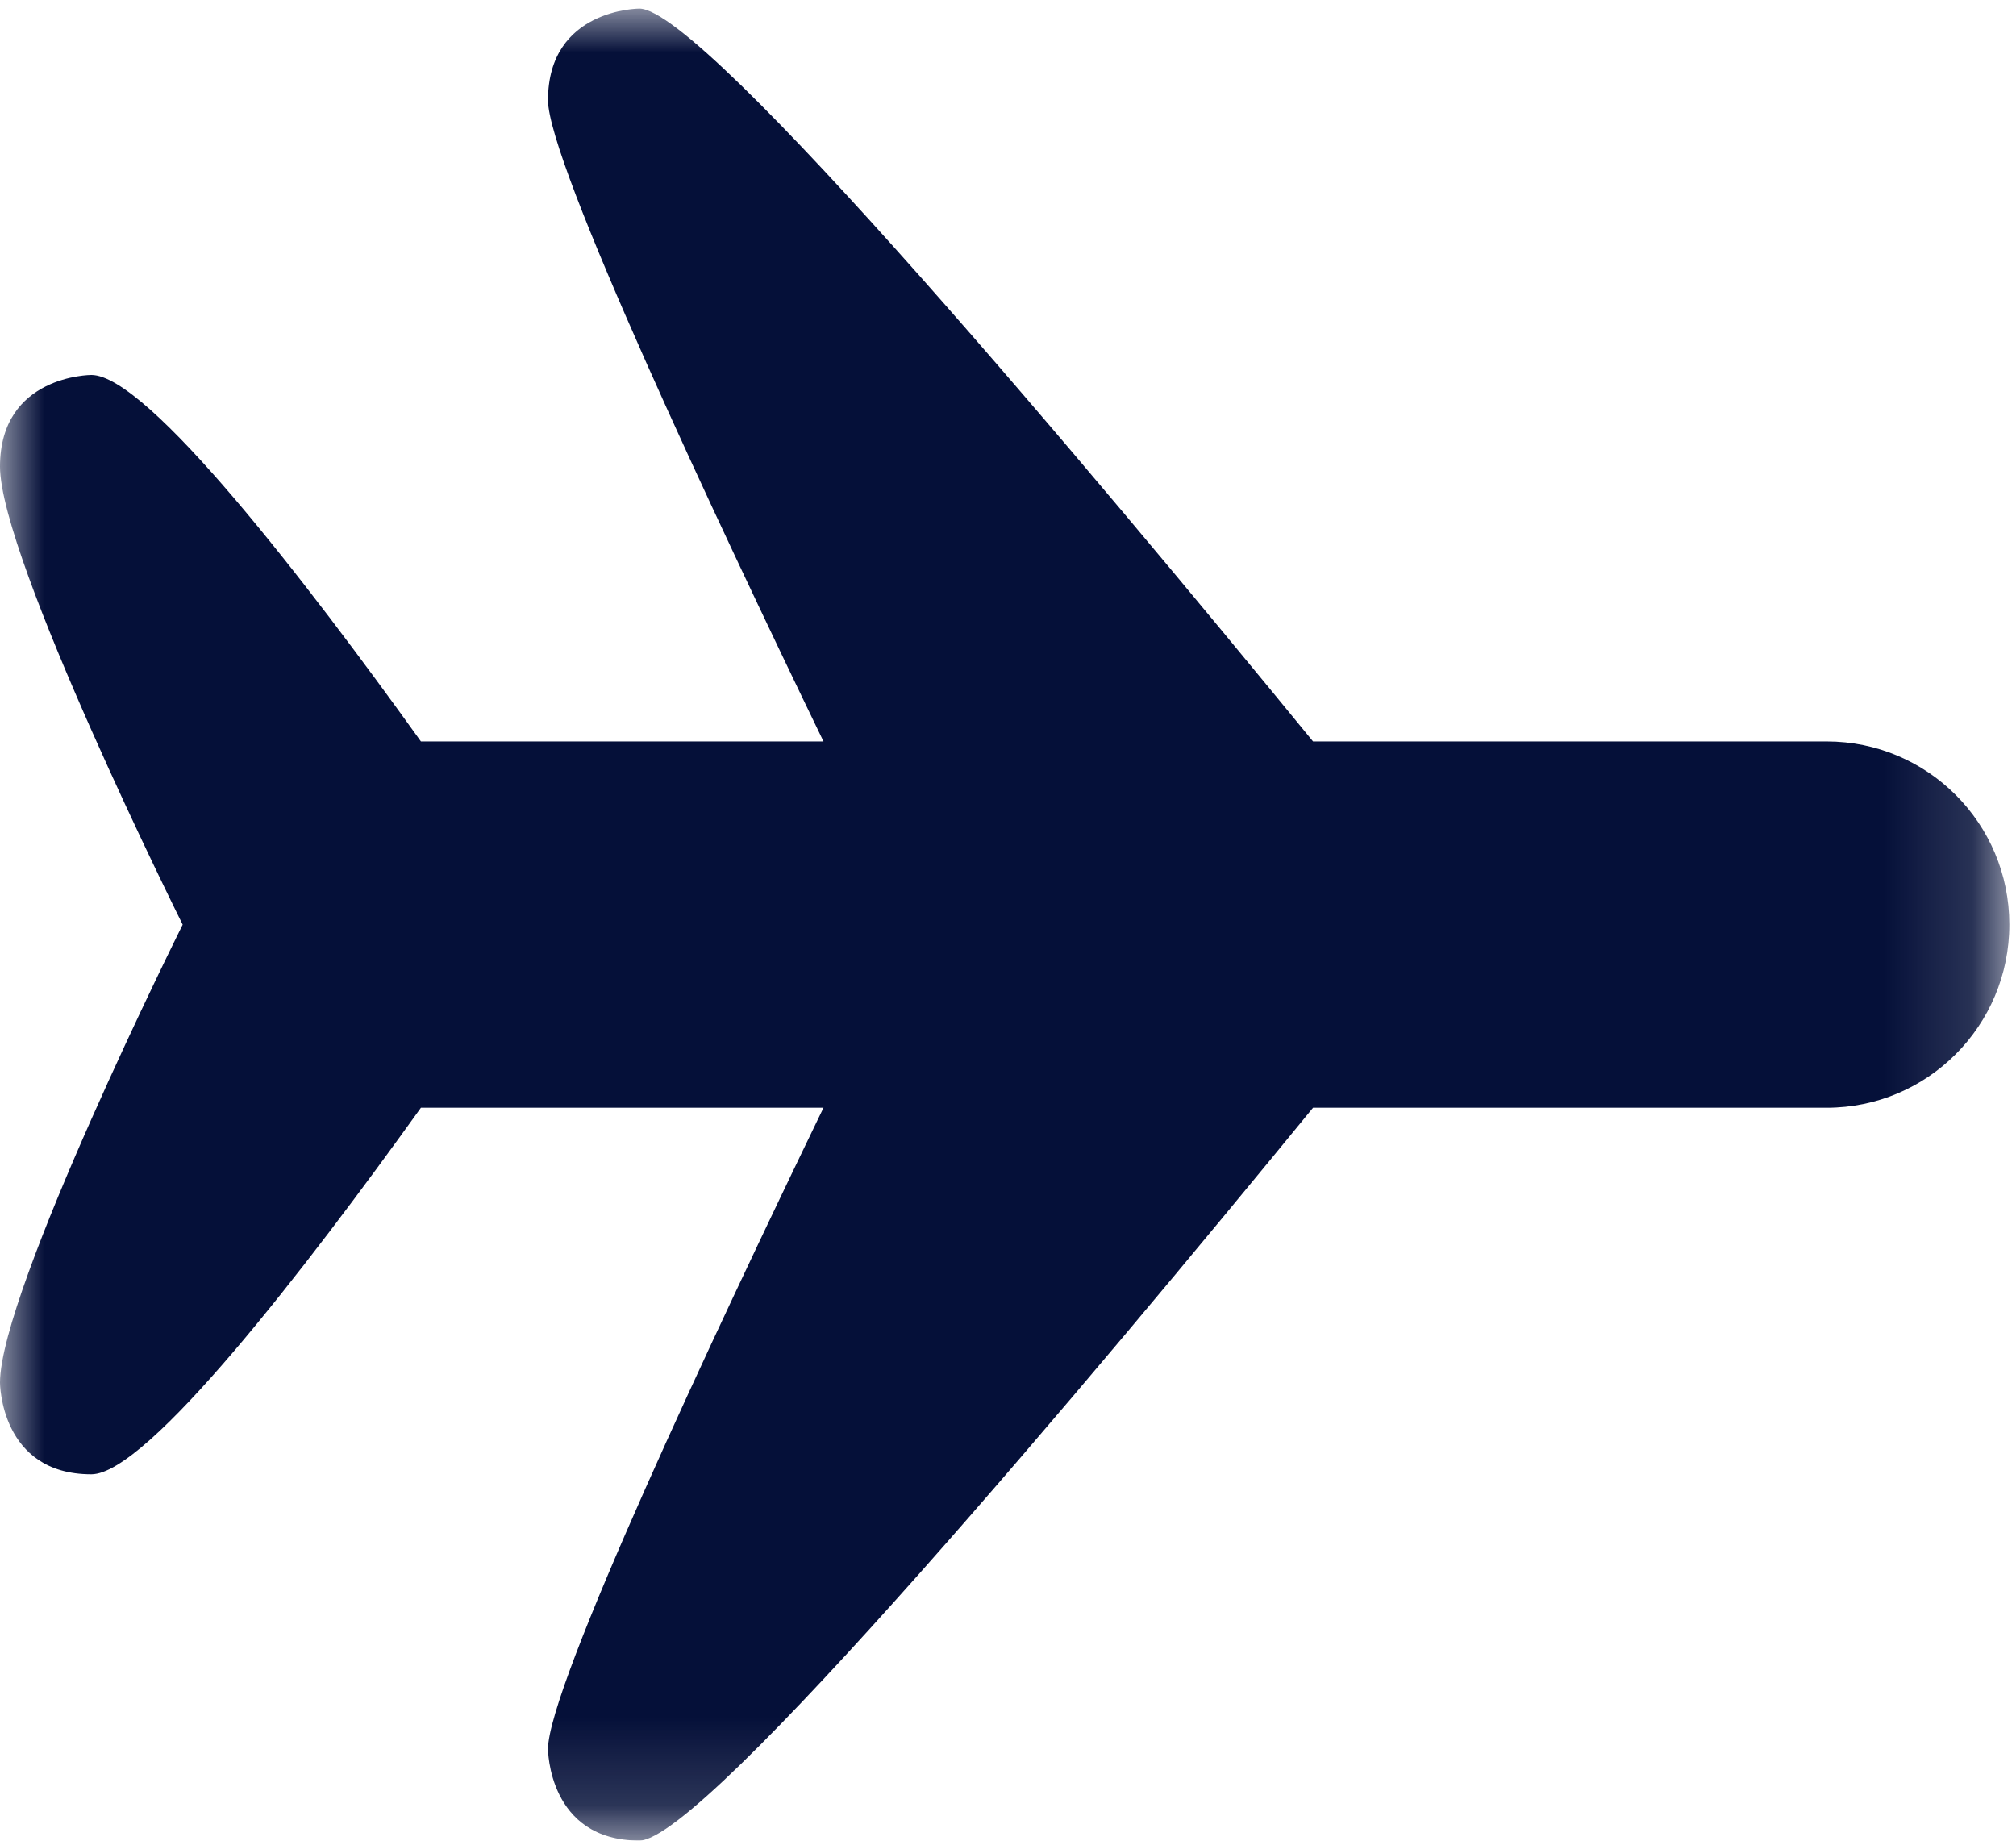 <?xml version="1.0" encoding="utf-8"?>
<!-- Generator: Adobe Illustrator 16.2.1, SVG Export Plug-In . SVG Version: 6.00 Build 0)  -->
<!DOCTYPE svg PUBLIC "-//W3C//DTD SVG 1.1//EN" "http://www.w3.org/Graphics/SVG/1.1/DTD/svg11.dtd">
<svg version="1.1" id="Calque_1" xmlns="http://www.w3.org/2000/svg" xmlns:xlink="http://www.w3.org/1999/xlink" x="0px" y="0px"
	 width="23px" height="21px" viewBox="0 0 23 21" enable-background="new 0 0 23 21" xml:space="preserve">
<title>Flight</title>
<desc>Created with Sketch.</desc>
<g id="UI-STYLE-GUIDE">
	<g id="ICONS" transform="translate(-74, -145)">
		<g id="Flight" transform="translate(74, 145)">
			<g id="Clip-2">
			</g>
			<defs>
				<filter id="Adobe_OpacityMaskFilter" filterUnits="userSpaceOnUse" x="0" y="0.098" width="22.924" height="20.902">
					<feColorMatrix  type="matrix" values="1 0 0 0 0  0 1 0 0 0  0 0 1 0 0  0 0 0 1 0"/>
				</filter>
			</defs>
			<mask maskUnits="userSpaceOnUse" x="0" y="0.098" width="22.924" height="20.902" id="mask-2">
				<g filter="url(#Adobe_OpacityMaskFilter)">
					<polyline id="path-1" fill="#FFFFFF" points="0,0.098 22.924,0.098 22.924,21 0,21 					"/>
				</g>
			</mask>
			<path id="Fill-1" mask="url(#mask-2)" fill="#051039" d="M20.84,8.459h-5.86c-2.495-3.05-6.943-8.361-7.686-8.361
				c0,0-1.042,0-1.042,1.045c0,0.708,1.91,4.766,3.143,7.316H4.802c-1.308-1.825-3.121-4.181-3.76-4.181c0,0-1.042,0-1.042,1.045
				c0,1.045,2.084,5.226,2.084,5.226S0,14.729,0,15.774c0,0,0,1.046,1.042,1.046c0.639,0,2.452-2.358,3.76-4.182h4.593
				c-1.233,2.55-3.143,6.607-3.143,7.316c0,0,0,1.045,1.042,1.045c0.742,0,5.192-5.311,7.686-8.361h5.86
				c1.15,0,2.084-0.935,2.084-2.09S21.99,8.459,20.84,8.459"/>
		</g>
	</g>
</g>
</svg>
